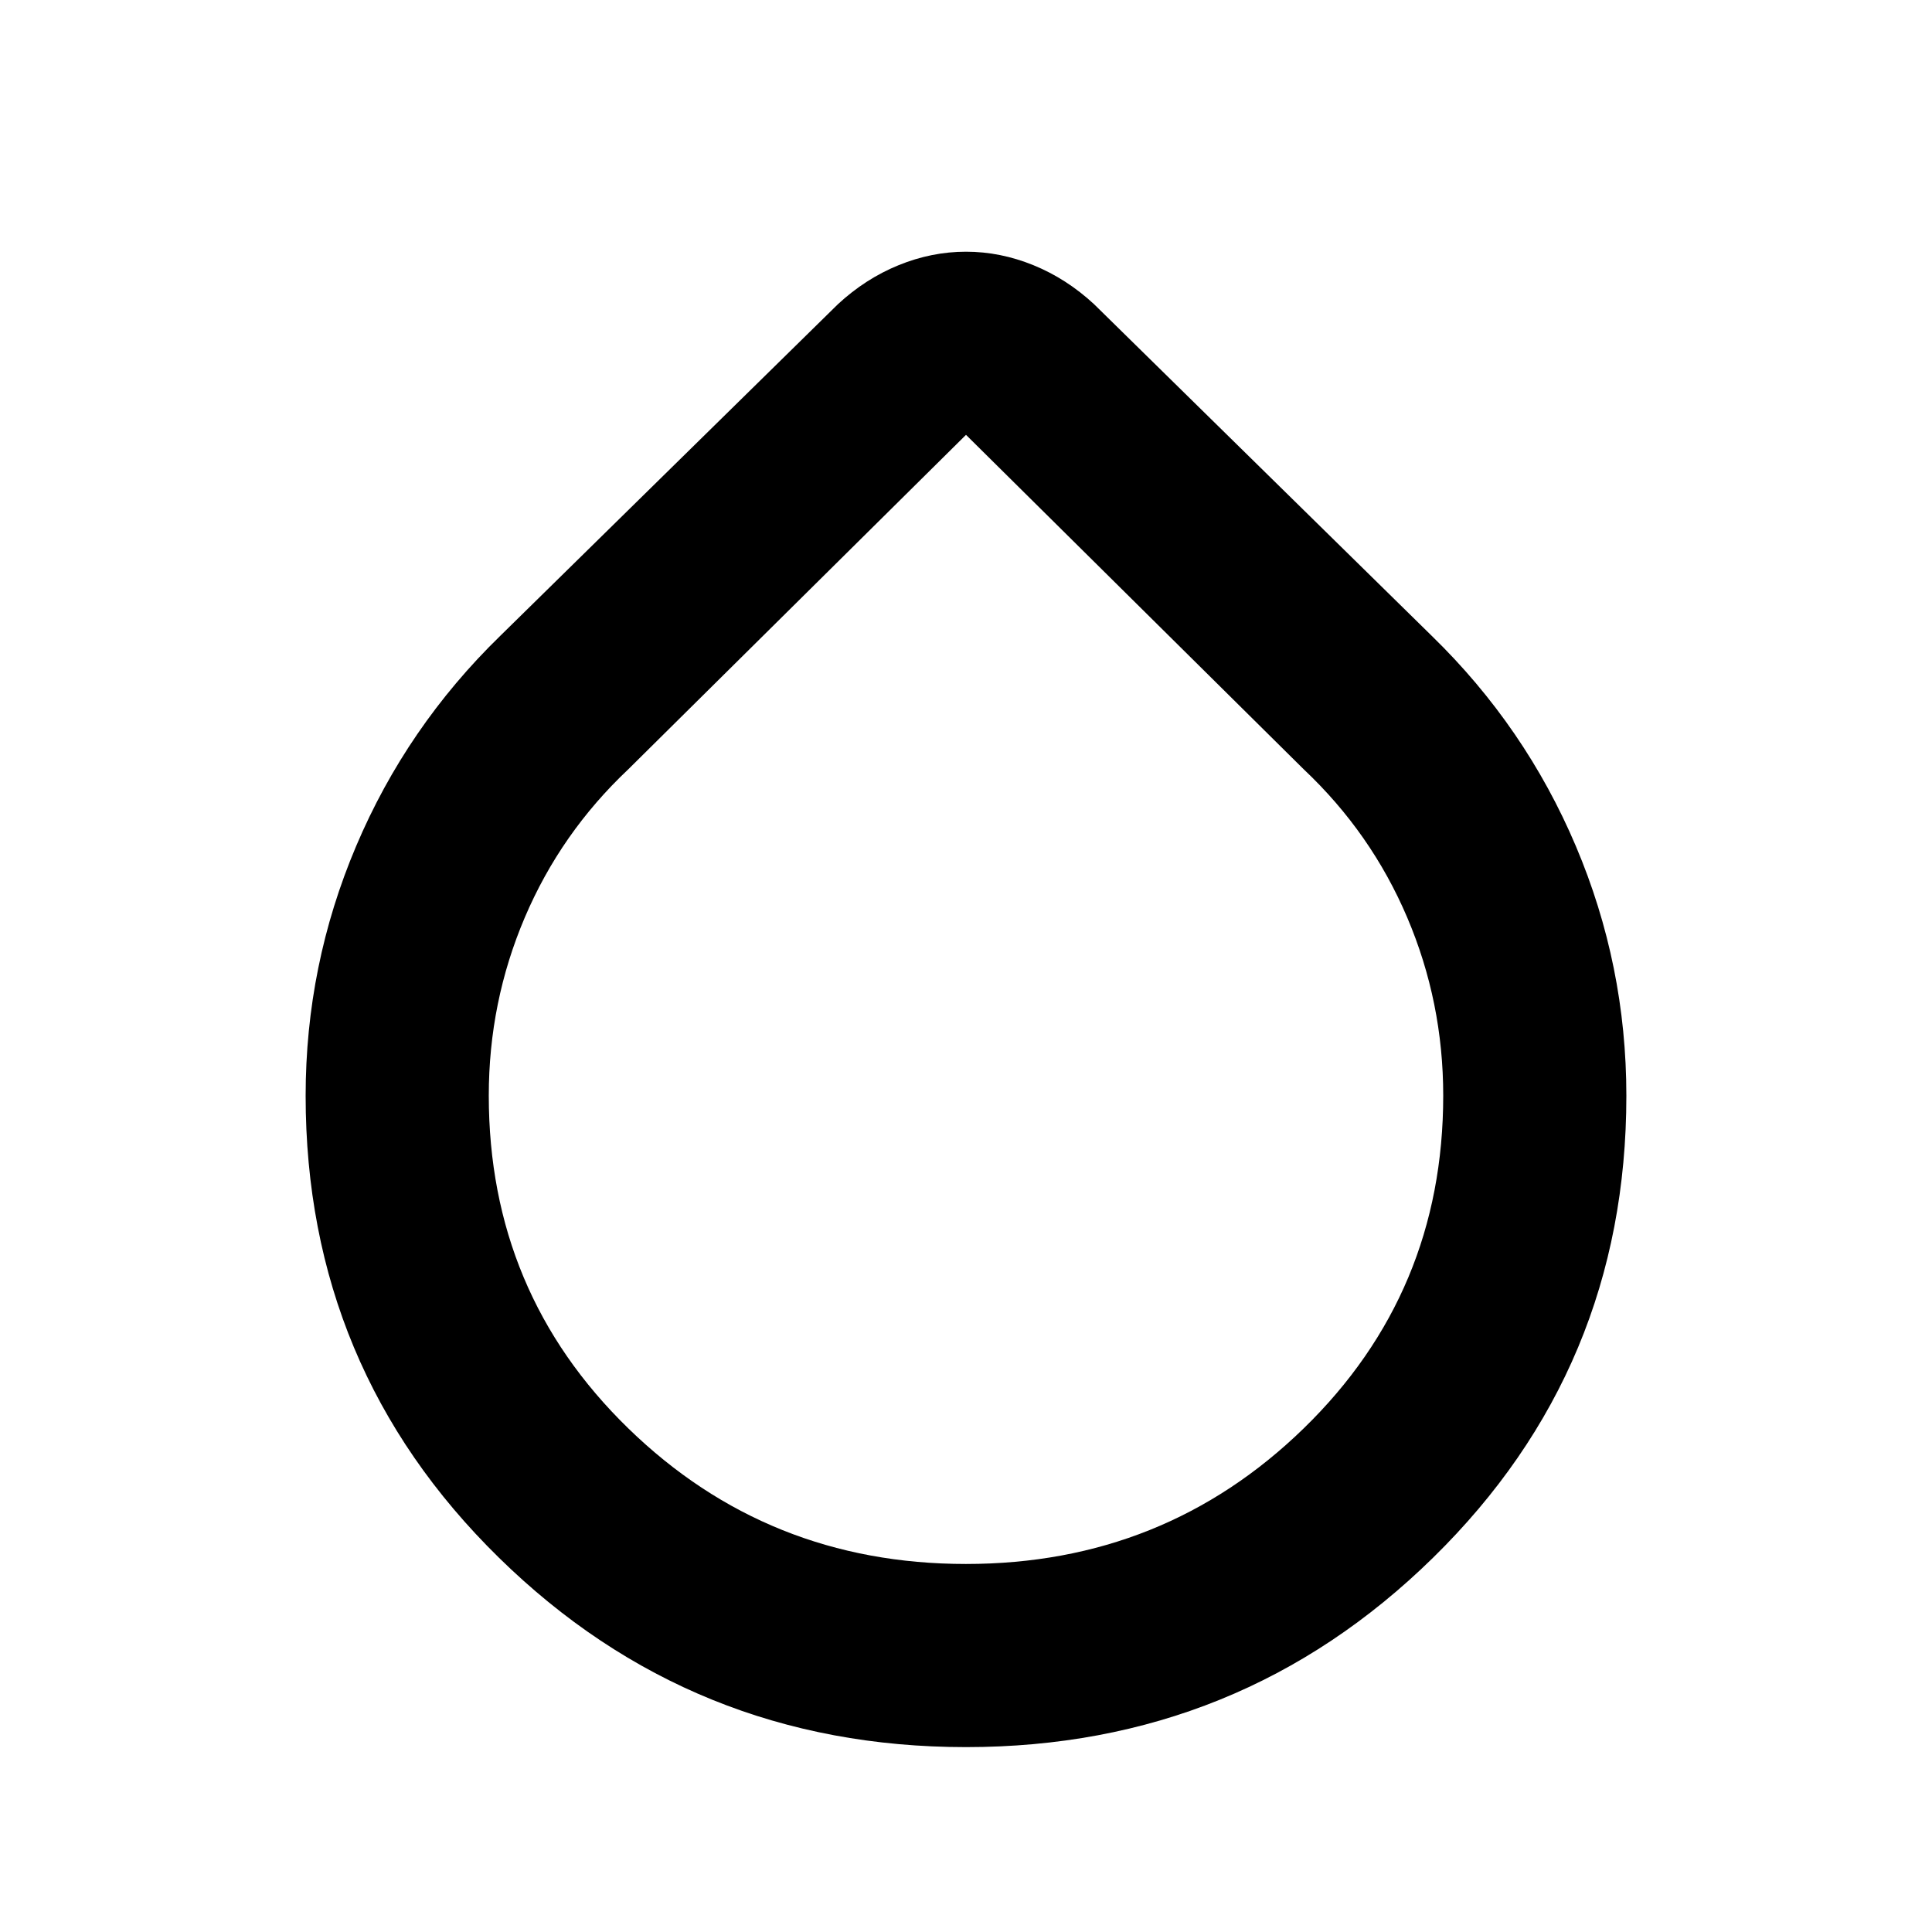 <svg xmlns="http://www.w3.org/2000/svg" height="24" viewBox="0 -960 960 960" width="24"><path d="M480-91.87q-136.11 0-232.12-94.15-96.01-94.15-96.01-229.5 0-64.86 25.1-124.06t71.53-104.4l167.85-164.85q13.67-12.67 30.14-19.39 16.47-6.71 33.51-6.71t33.51 6.71q16.47 6.72 30.14 19.39L711.5-643.98q46.43 45.2 71.53 104.4t25.1 124.06q0 135.35-96.01 229.5T480-91.87Zm0-91q98.57 0 167.85-67.42 69.28-67.43 69.28-165.3 0-46.46-17.88-88.48t-51.44-73.67L480-743.93 312.19-577.74q-33.56 31.65-51.44 73.67-17.88 42.02-17.88 88.48 0 97.87 69.28 165.3 69.28 67.42 167.85 67.42Z"/></svg>